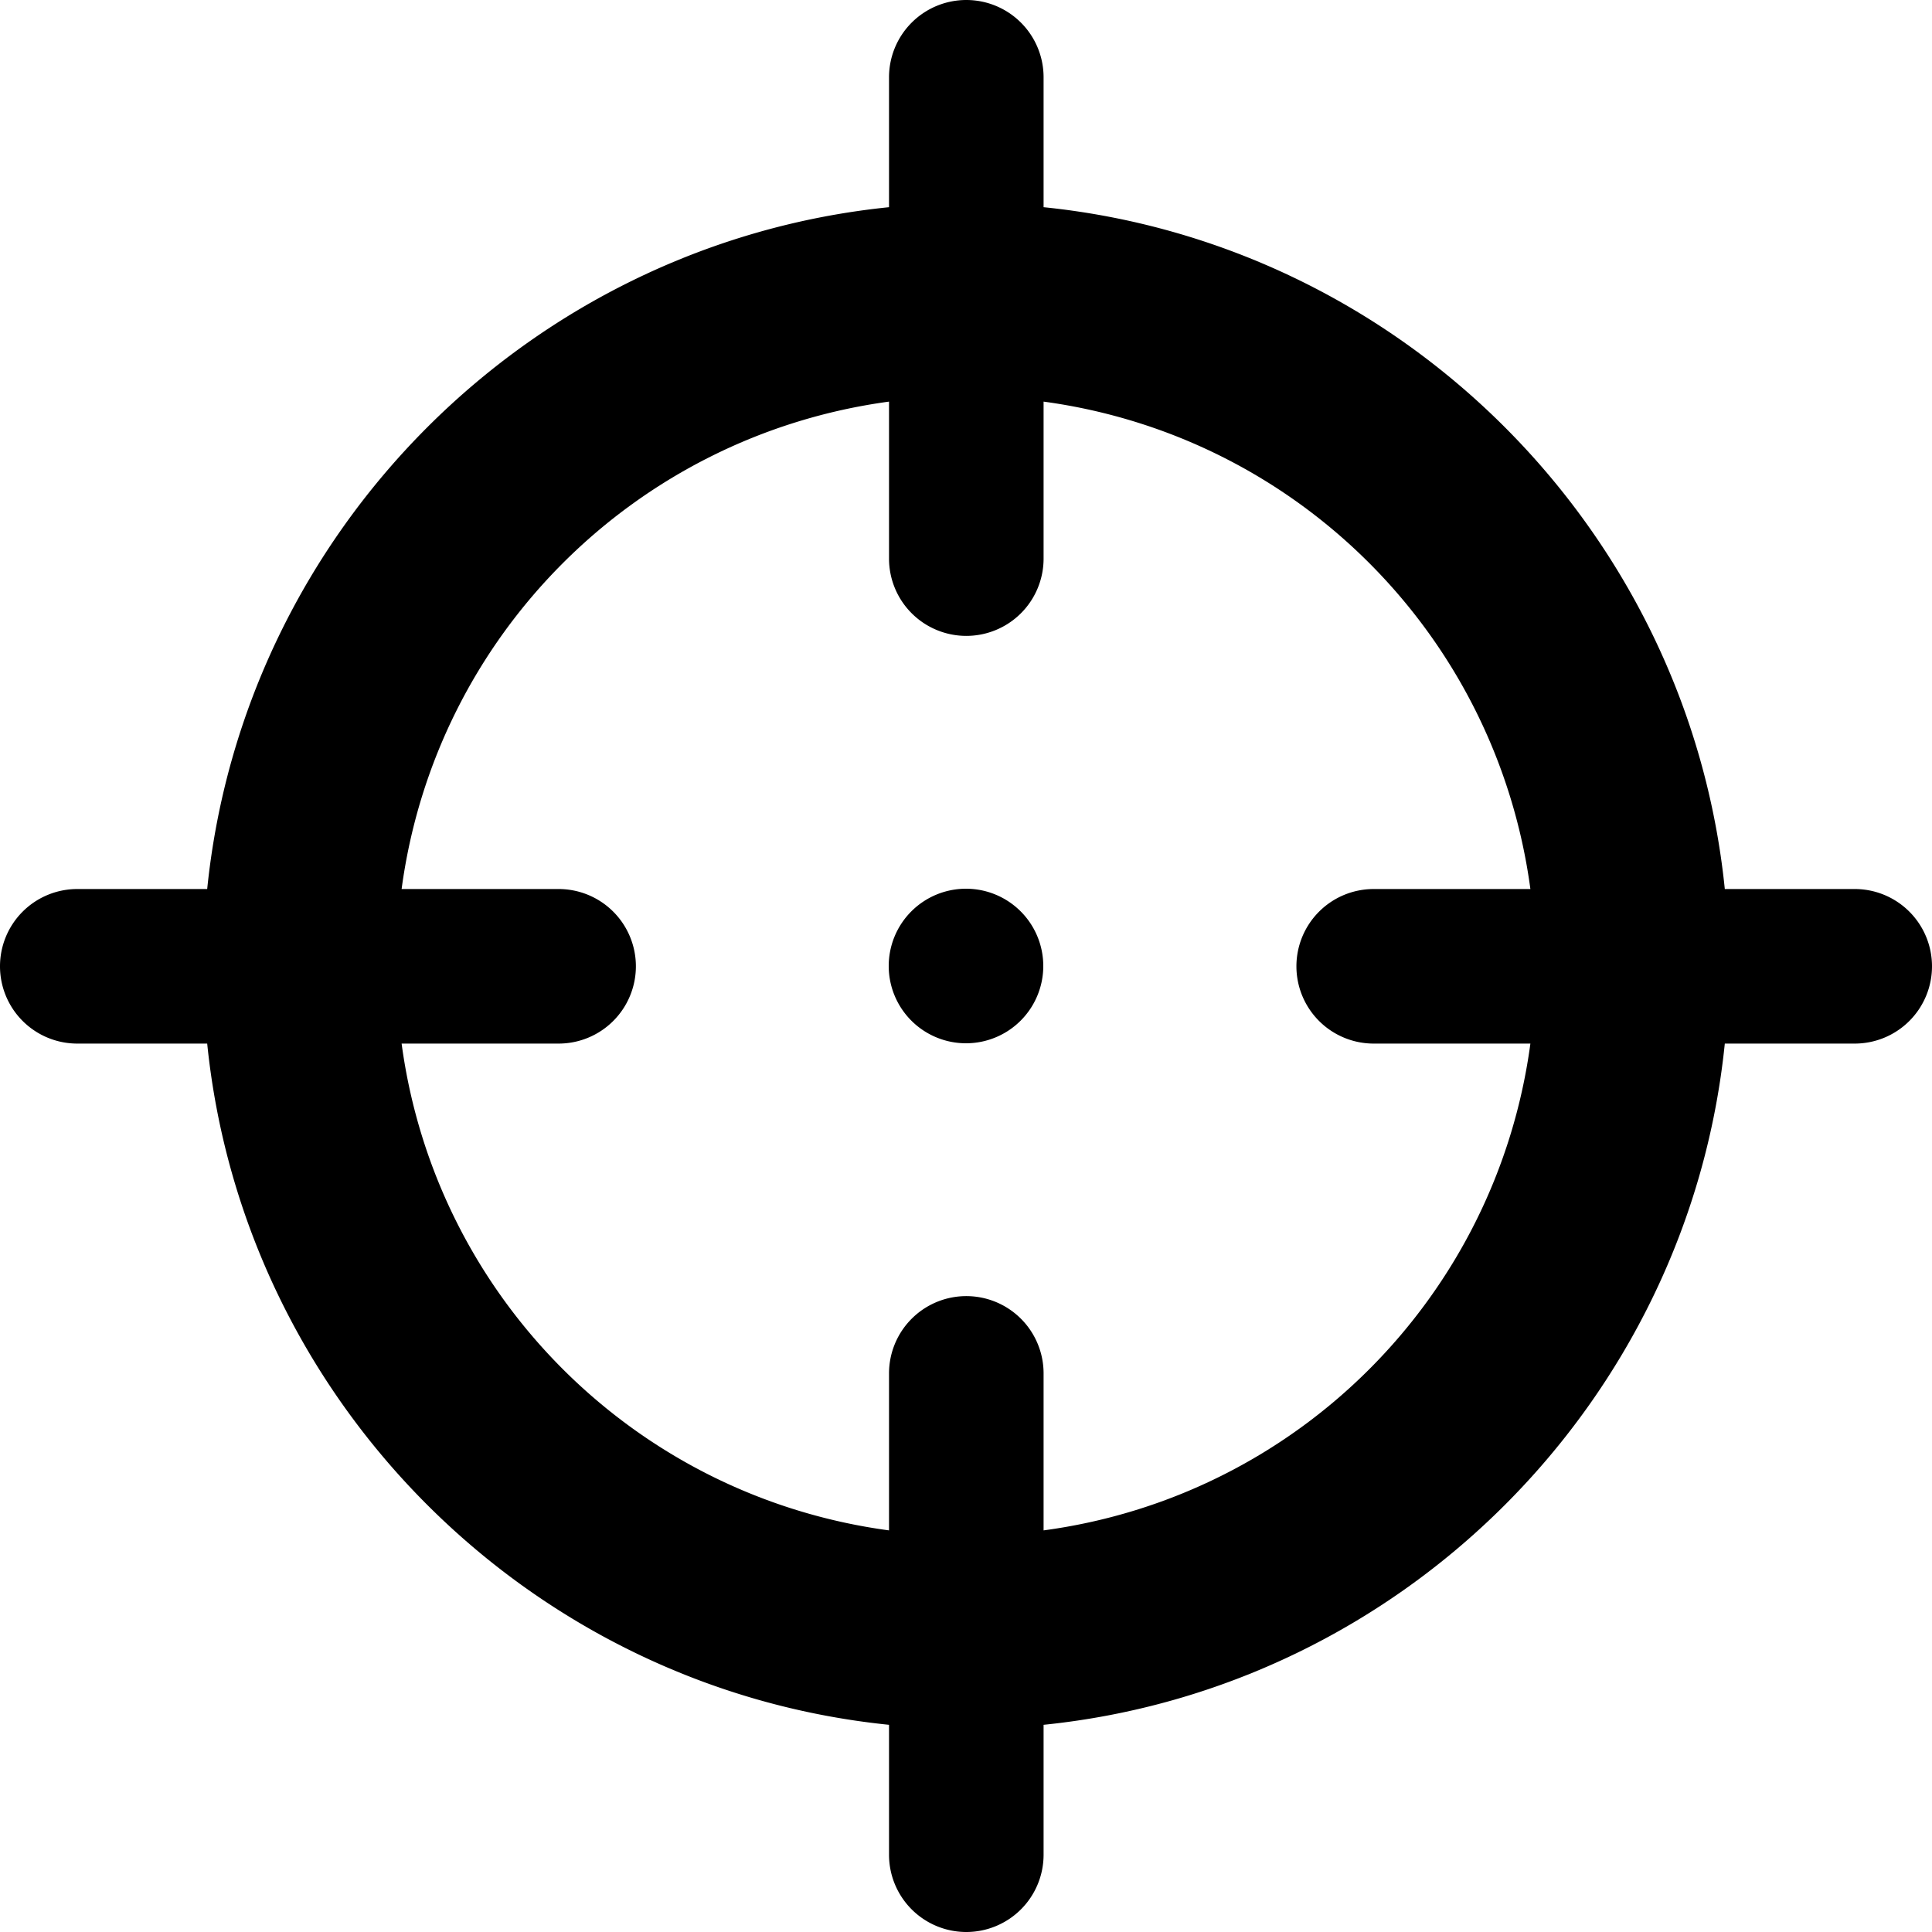 <svg
   width="15"
   height="15"
   fill="currentColor"
   viewBox="0 0 6.35 6.35"
   id="svg351"
   xmlns="http://www.w3.org/2000/svg">
    <path d="M 3.176 0 A 0.254 0.254 0 0 0 2.922 0.254 L 2.922 0.681 C 1.743 0.801 0.801 1.743 0.681 2.922 L 0.254 2.922 A 0.254 0.254 0 0 0 0 3.176 A 0.254 0.254 0 0 0 0.254 3.43 L 0.681 3.43 C 0.801 4.608 1.743 5.549 2.922 5.669 L 2.922 6.095 A 0.254 0.254 0 0 0 3.176 6.35 A 0.254 0.254 0 0 0 3.43 6.095 L 3.43 5.669 C 4.608 5.549 5.549 4.608 5.669 3.43 L 6.095 3.43 A 0.254 0.254 0 0 0 6.35 3.176 A 0.254 0.254 0 0 0 6.095 2.922 L 5.669 2.922 C 5.549 1.743 4.608 0.801 3.43 0.681 L 3.43 0.254 A 0.254 0.254 0 0 0 3.176 0 z M 2.922 1.32 L 2.922 1.836 A 0.254 0.254 0 0 0 3.176 2.09 A 0.254 0.254 0 0 0 3.43 1.836 L 3.43 1.32 C 4.263 1.433 4.918 2.088 5.03 2.922 L 4.515 2.922 A 0.254 0.254 0 0 0 4.261 3.176 A 0.254 0.254 0 0 0 4.515 3.43 L 5.03 3.43 C 4.918 4.263 4.263 4.918 3.43 5.03 L 3.43 4.514 A 0.254 0.254 0 0 0 3.176 4.26 A 0.254 0.254 0 0 0 2.922 4.514 L 2.922 5.03 C 2.088 4.918 1.432 4.263 1.32 3.43 L 1.836 3.43 A 0.254 0.254 0 0 0 2.09 3.176 A 0.254 0.254 0 0 0 1.836 2.922 L 1.32 2.922 C 1.432 2.088 2.088 1.433 2.922 1.32 z M 3.175 2.921 A 0.254 0.254 0 0 0 2.921 3.175 A 0.254 0.254 0 0 0 3.175 3.429 A 0.254 0.254 0 0 0 3.429 3.175 A 0.254 0.254 0 0 0 3.175 2.921 z " />
</svg>